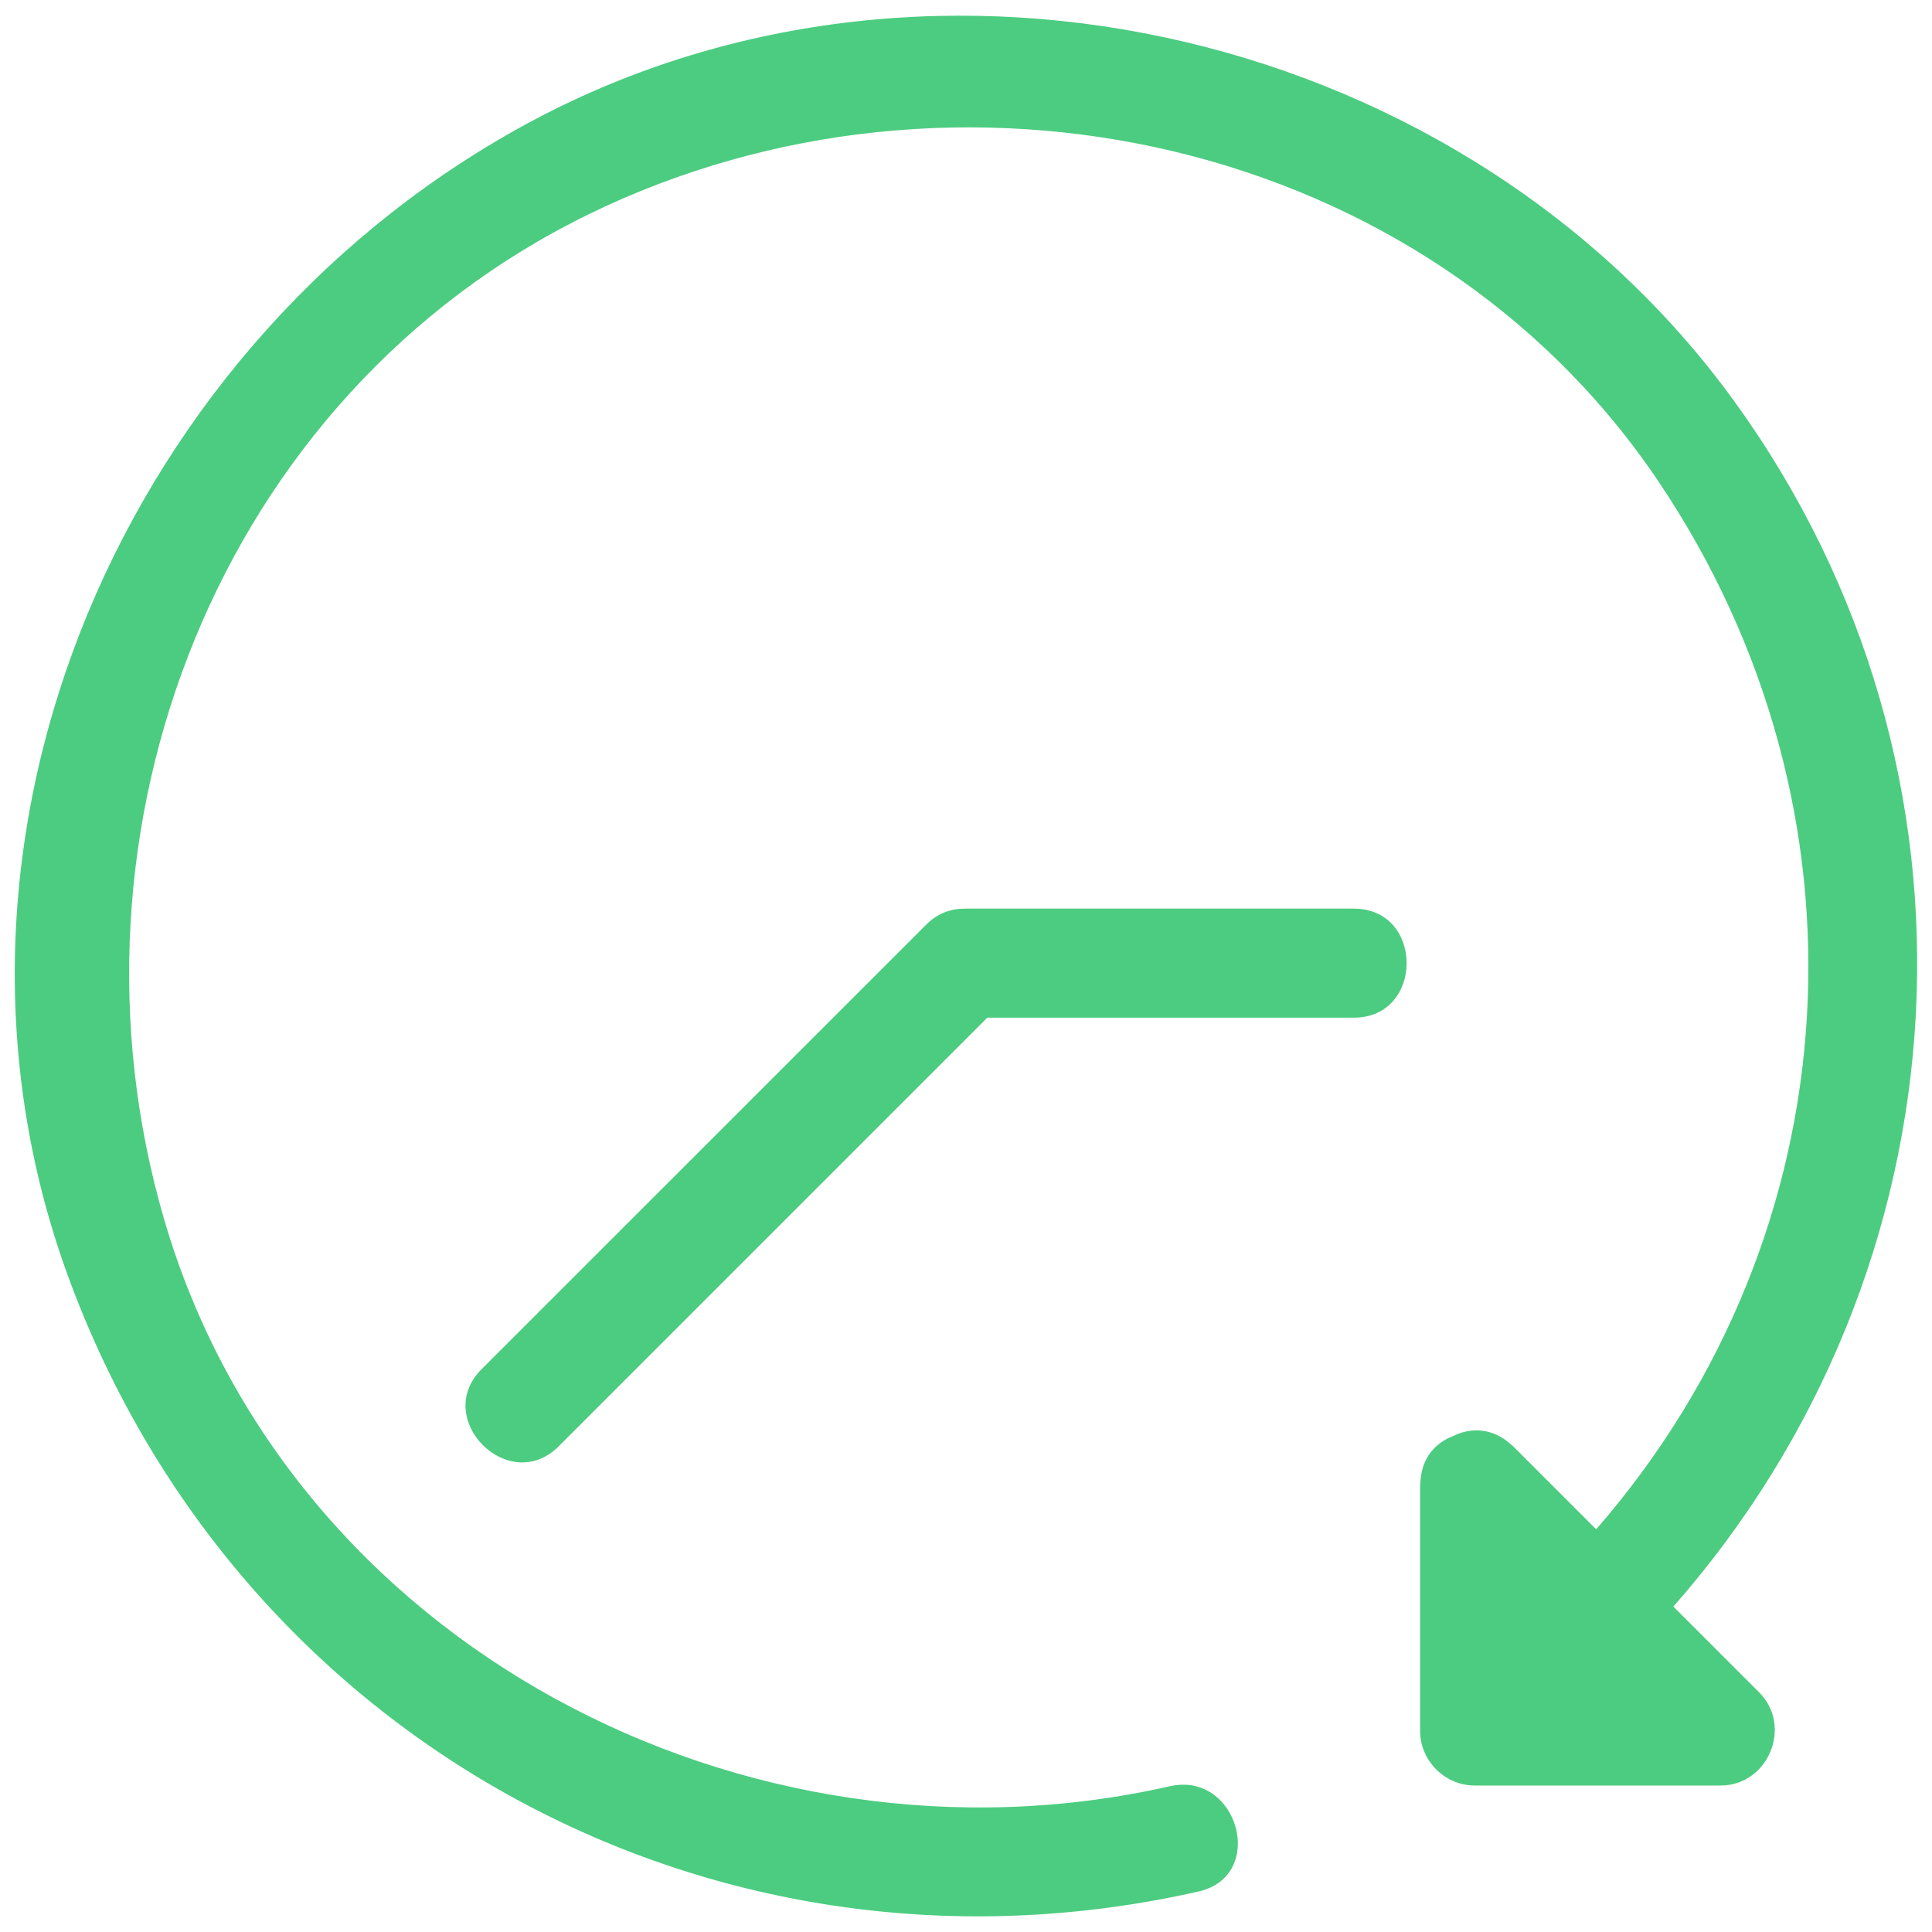 <?xml version="1.0" encoding="UTF-8"?>
<svg width="23px" height="23px" viewBox="0 0 23 23" version="1.1" xmlns="http://www.w3.org/2000/svg" xmlns:xlink="http://www.w3.org/1999/xlink">
    <!-- Generator: Sketch 48.2 (47327) - http://www.bohemiancoding.com/sketch -->
    <title>Group Copy 2</title>
    <desc>Created with Sketch.</desc>
    <defs></defs>
    <g id="статусы" stroke="none" stroke-width="1" fill="none" fill-rule="evenodd" transform="translate(-22, -386)">
        <g id="поставлена-в-очередь" transform="translate(22, 345)" fill="#4CCC80" fill-rule="nonzero">
            <g id="заявка-принята" transform="translate(0, 41)">
                <g id="Group-Copy-2">
                    <path d="M6.358,1.427 C1.514,3.999 -1.118,9.932 0.813,15.201 C2.84,20.731 8.527,23.82 14.271,22.517 C15.087,22.331 14.74,21.08 13.925,21.265 C8.899,22.406 3.434,19.596 1.953,14.513 C0.607,9.895 2.59,4.705 7.014,2.548 C11.363,0.427 16.976,1.619 19.744,5.732 C22.376,9.644 22.069,14.684 19.002,18.206 C18.673,17.877 18.343,17.547 18.014,17.218 C18.013,17.216 18.01,17.215 18.008,17.213 C18.002,17.208 17.995,17.202 17.989,17.197 C17.769,16.997 17.511,16.991 17.301,17.095 C17.09,17.174 16.924,17.356 16.91,17.64 C16.909,17.65 16.907,17.66 16.907,17.671 C16.907,17.672 16.906,17.675 16.906,17.677 C16.906,18.653 16.906,19.63 16.906,20.606 C16.906,20.961 17.201,21.256 17.555,21.256 C18.532,21.256 19.508,21.256 20.485,21.256 C21.05,21.256 21.344,20.548 20.943,20.148 C20.603,19.807 20.262,19.466 19.921,19.126 C23.462,15.102 23.834,9.174 20.645,4.775 C17.465,0.388 11.161,-1.123 6.358,1.427 Z" id="Shape"></path>
                    <path d="M6.651,17.218 C8.353,15.517 10.053,13.816 11.754,12.115 C13.209,12.115 14.664,12.115 16.118,12.115 C16.955,12.115 16.955,10.817 16.118,10.817 C14.574,10.817 13.03,10.817 11.485,10.817 C11.48,10.817 11.476,10.818 11.47,10.818 C11.428,10.818 11.386,10.822 11.344,10.831 C11.337,10.832 11.332,10.834 11.326,10.836 C11.296,10.843 11.266,10.852 11.237,10.864 C11.205,10.877 11.177,10.892 11.149,10.909 C11.145,10.912 11.142,10.914 11.138,10.916 C11.101,10.94 11.066,10.968 11.036,10.999 C11.033,11.002 11.03,11.004 11.027,11.007 C9.262,12.772 7.498,14.536 5.733,16.3 C5.141,16.893 6.059,17.811 6.651,17.218 Z" id="Shape"></path>
                </g>
            </g>
        </g>
    </g>
</svg>
